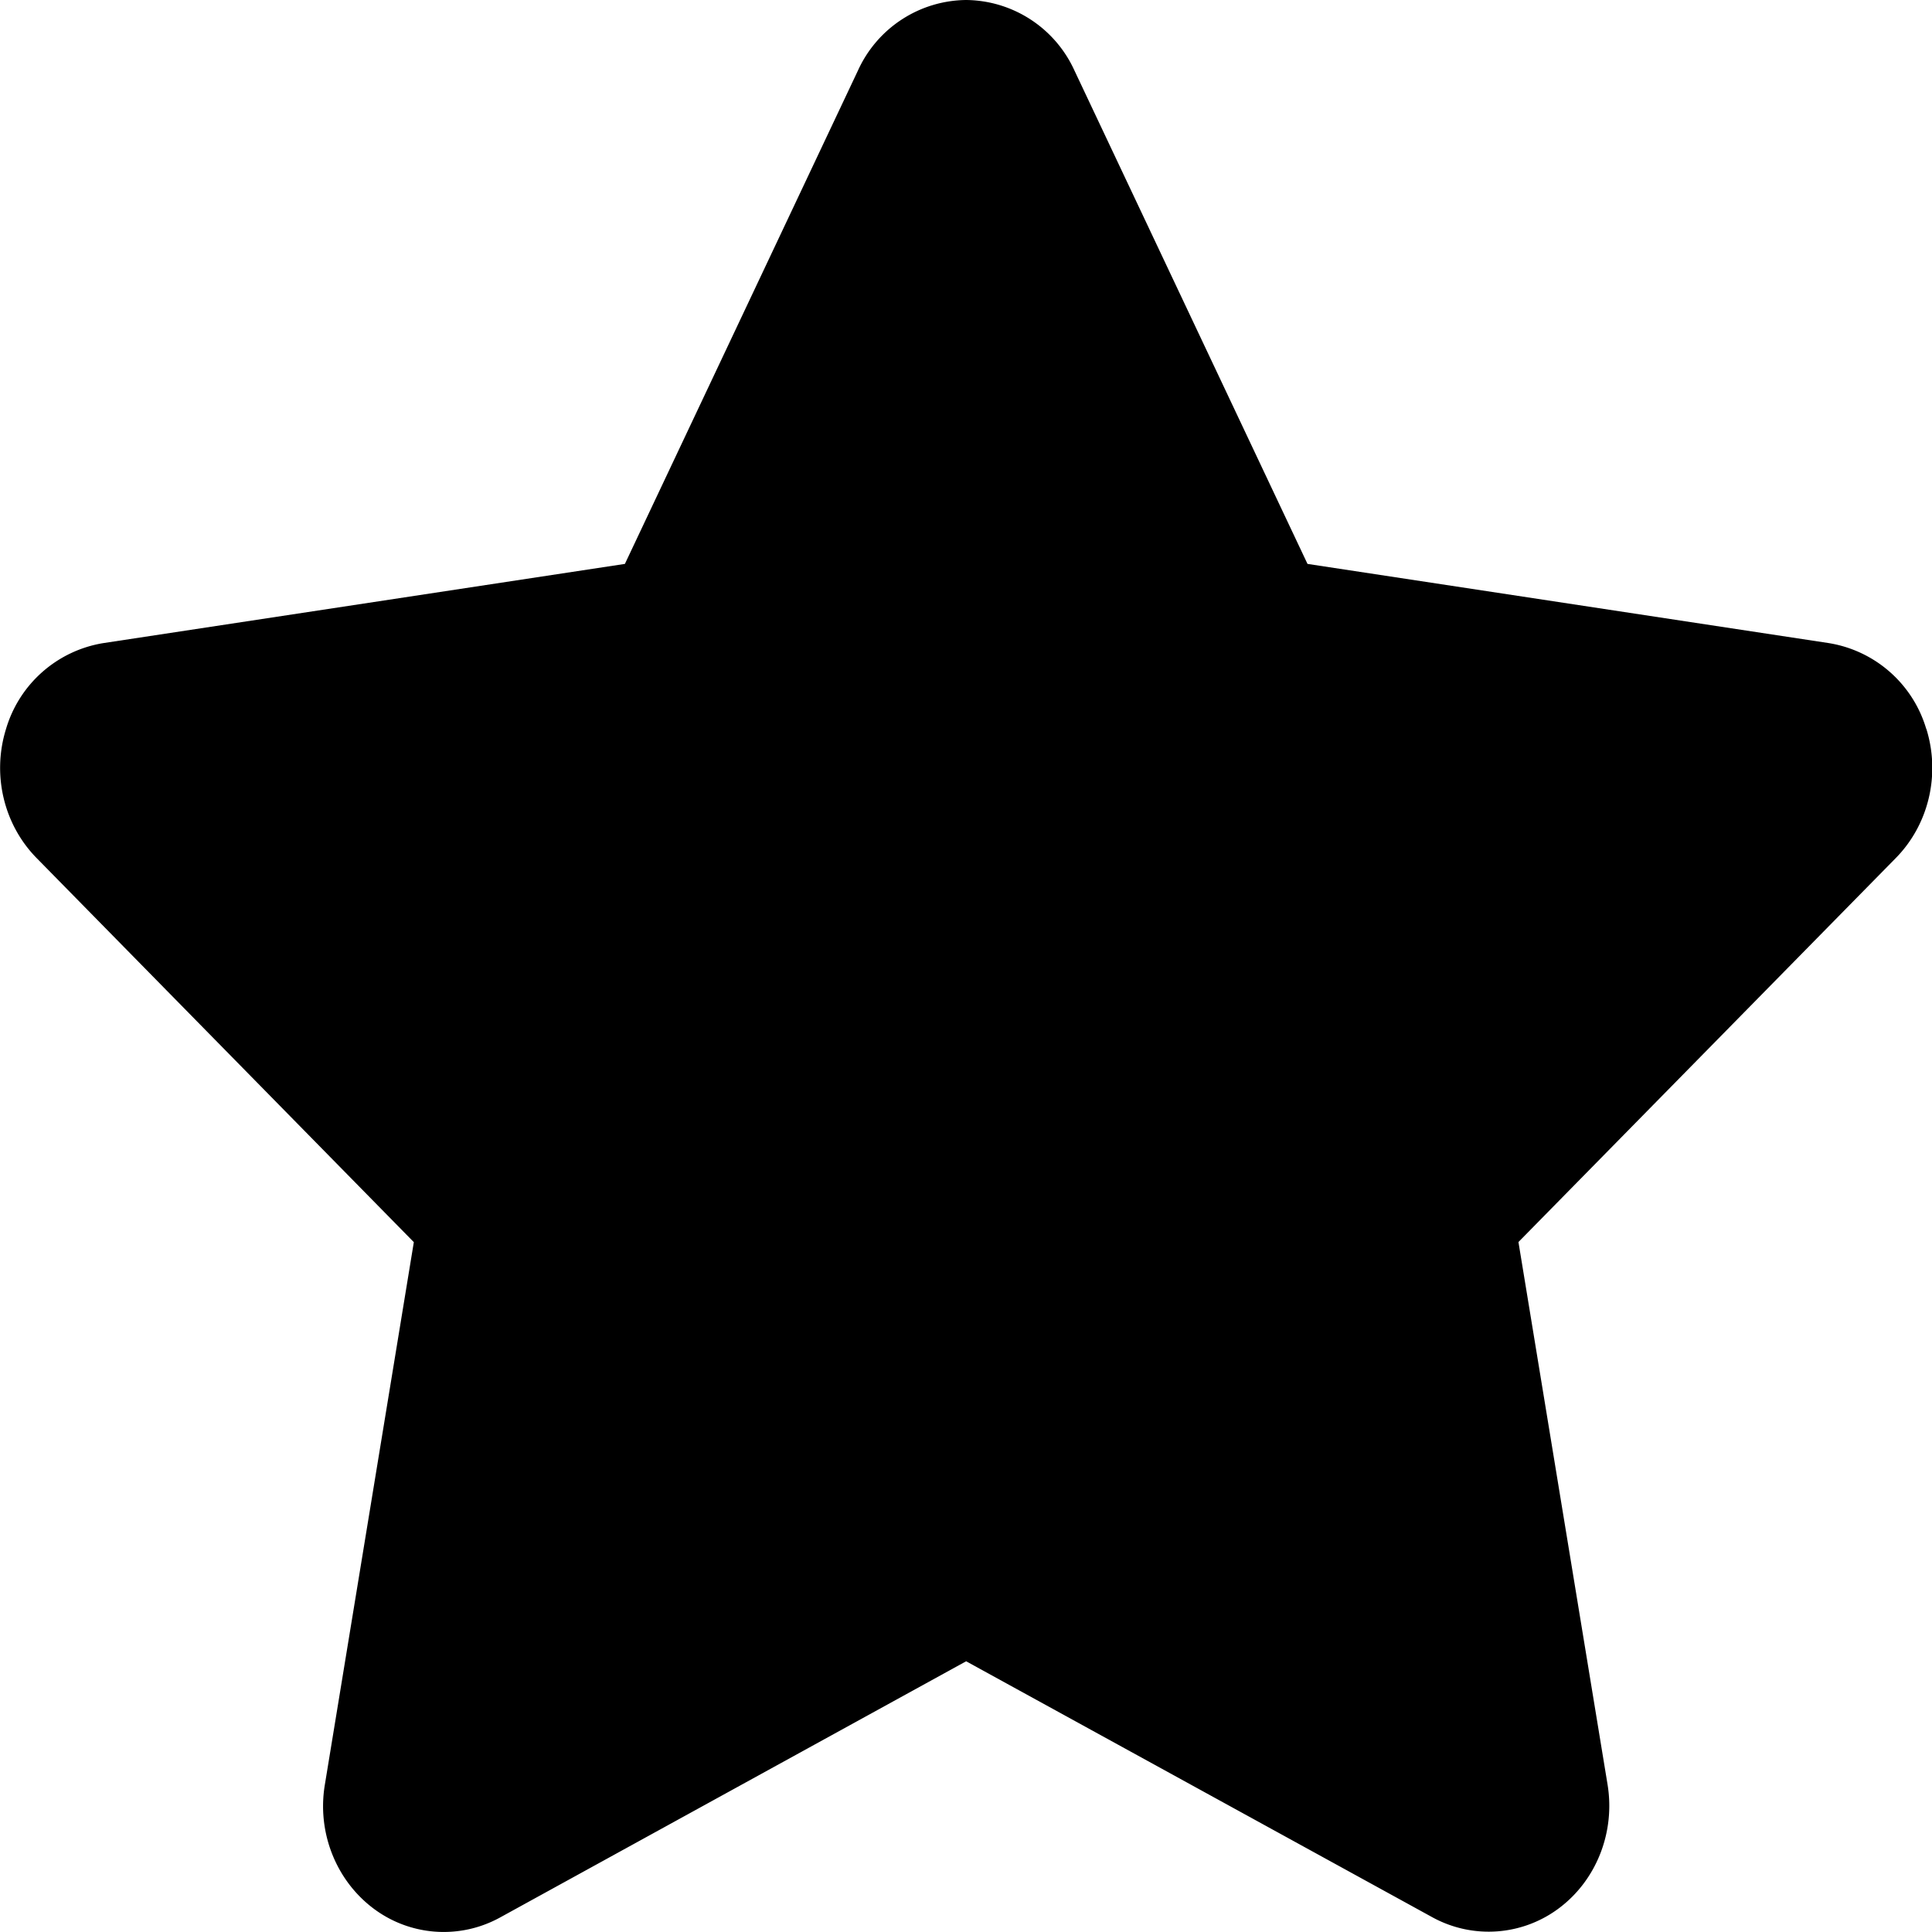 <?xml version="1.0" standalone="no"?><!DOCTYPE svg PUBLIC "-//W3C//DTD SVG 1.1//EN" "http://www.w3.org/Graphics/SVG/1.1/DTD/svg11.dtd"><svg t="1534522964692" class="icon" style="" viewBox="0 0 1024 1024" version="1.1" xmlns="http://www.w3.org/2000/svg" p-id="2004" xmlns:xlink="http://www.w3.org/1999/xlink" width="200" height="200"><defs><style type="text/css"></style></defs><path d="M1020.938 386.304a64.64 64.64 0 0 0-51.584-45.44l-276.352-41.984L569.418 37.248A63.744 63.744 0 0 0 512.074 0a63.68 63.68 0 0 0-57.28 37.248L331.21 298.88l-276.48 41.984a64.64 64.64 0 0 0-51.52 45.44c-7.552 24.192-1.28 50.688 16.192 68.48l199.936 203.584-47.168 287.616c-4.16 25.024 5.76 50.304 25.408 65.28a61.952 61.952 0 0 0 67.328 5.12L512.074 880.512l247.232 135.744a62.08 62.08 0 0 0 67.328-5.12c19.648-14.912 29.504-40.192 25.408-65.28l-47.232-287.552L1004.874 454.72c17.408-17.728 23.68-44.224 16.128-68.416" fill="#000000" p-id="2005"></path></svg>